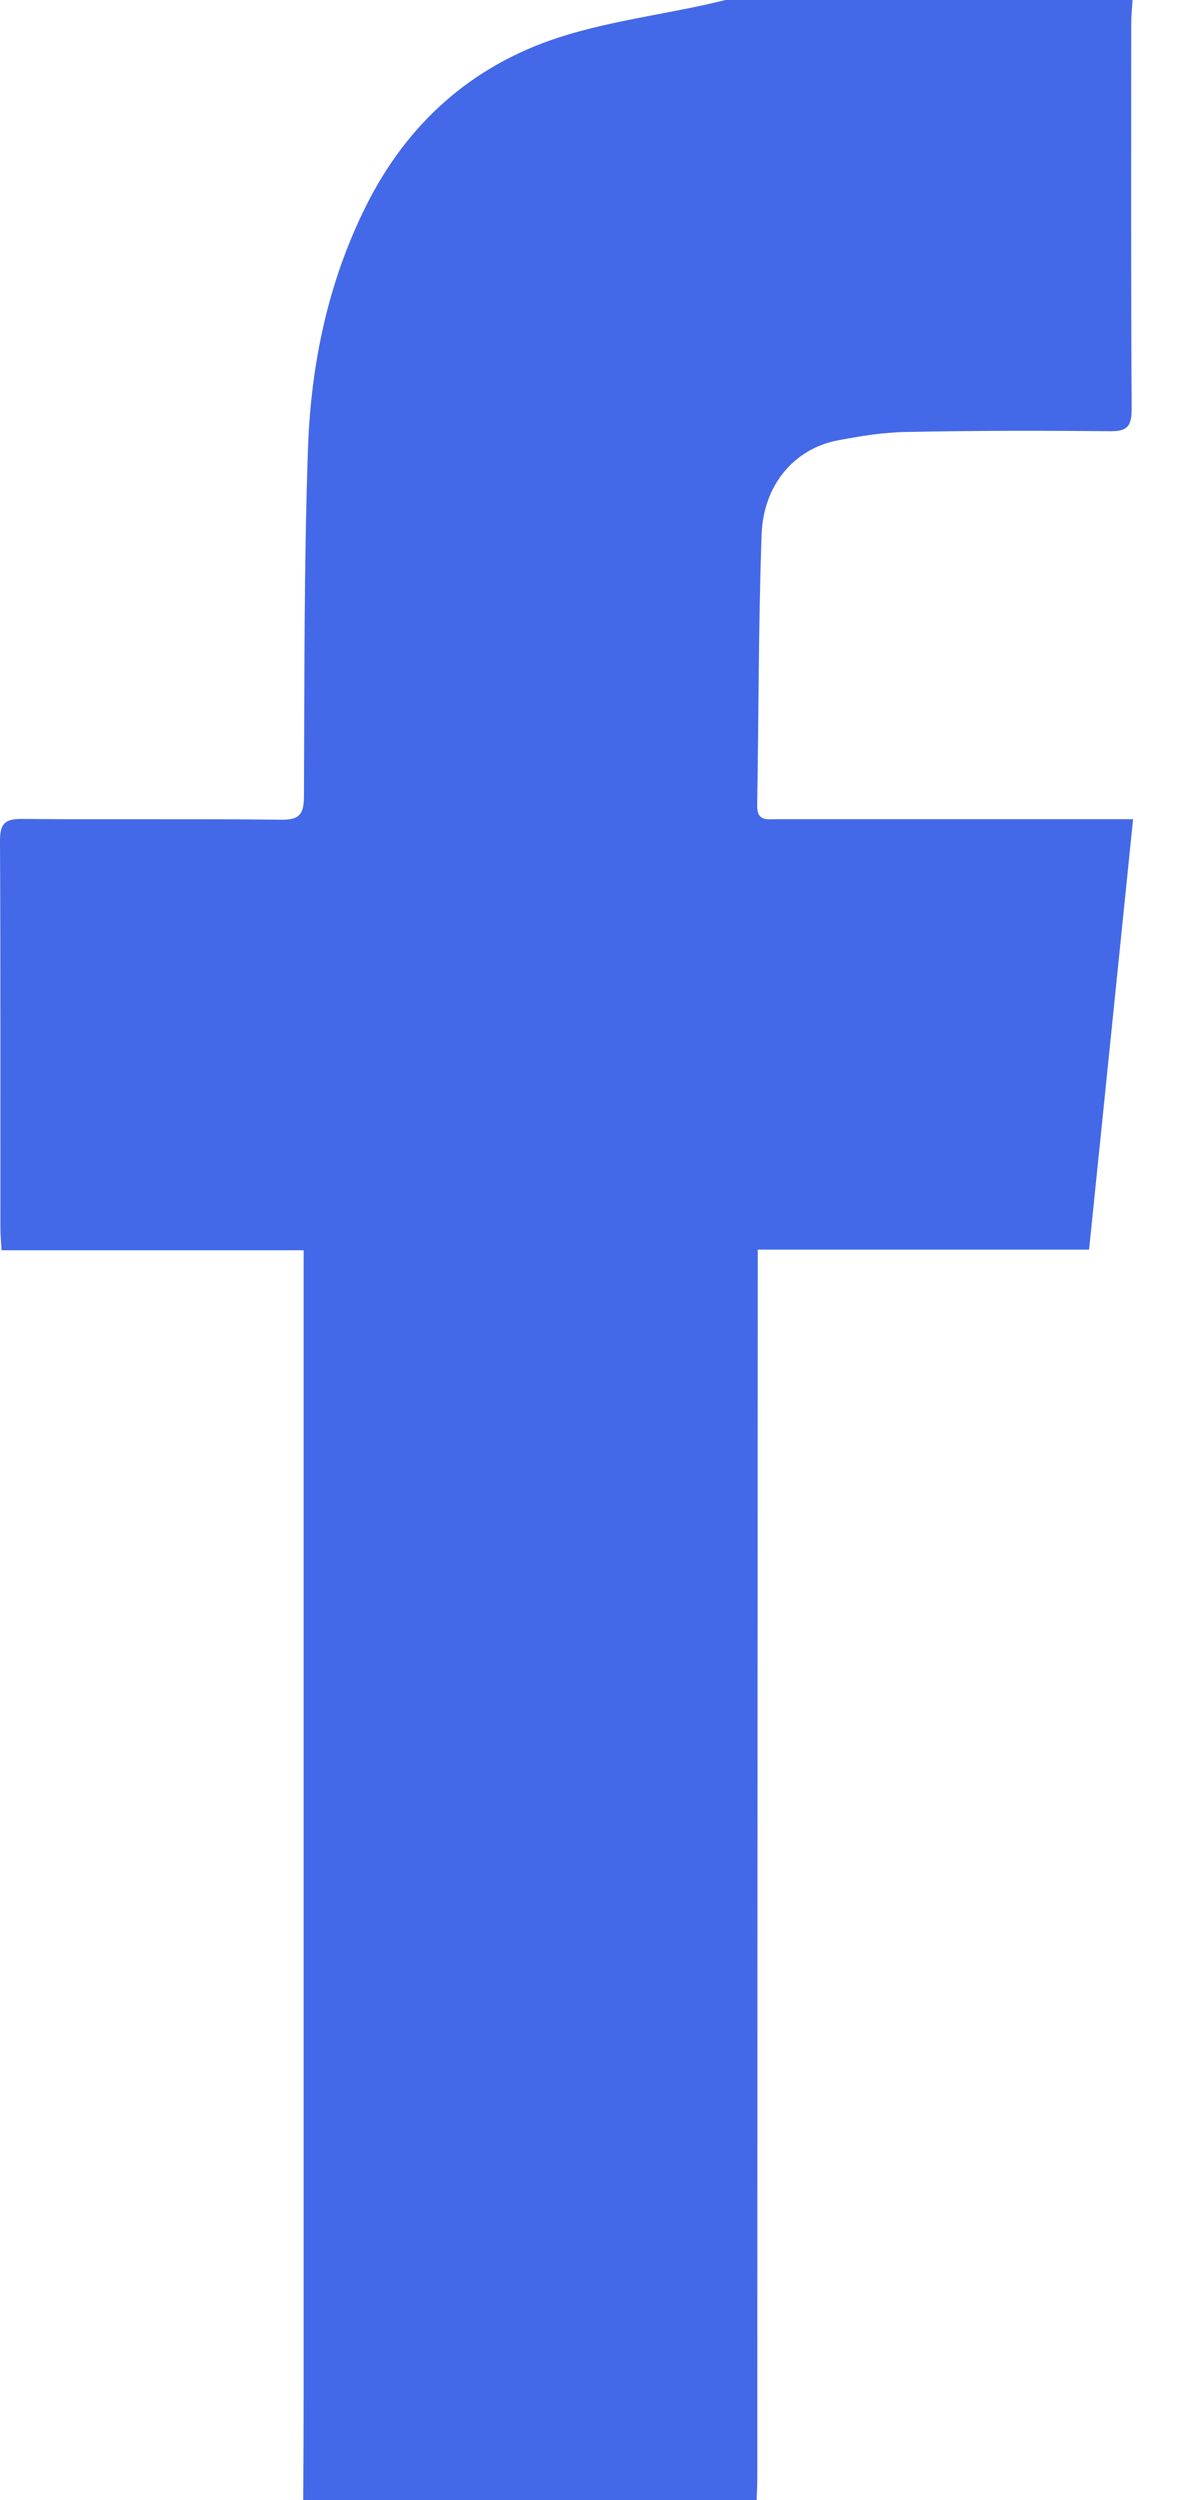 <svg width="11px" height="23px" viewBox="0 0 11 23" version="1.1" xmlns="http://www.w3.org/2000/svg" xmlns:xlink="http://www.w3.org/1999/xlink">
    <!-- Generator: Sketch 52.3 (67297) - http://www.bohemiancoding.com/sketch -->
    <title>facebook</title>
    <desc>Created with Sketch.</desc>
    <g id="Header" stroke="none" stroke-width="1" fill="none" fill-rule="evenodd">
        <g id="ip-mobile-menu-01" transform="translate(-142, -861)" fill="#4368e8">
            <g id="icons" transform="translate(20, 861)">
                <path d="M132.425,4.54747351e-13 C132.421,0.073 132.413,0.146 132.413,0.219 C132.413,1.401 132.41,2.582 132.417,3.763 C132.418,3.928 132.37,3.969 132.215,3.967 C131.591,3.961 130.967,3.961 130.343,3.974 C130.131,3.977 129.918,4.012 129.708,4.052 C129.315,4.128 129.028,4.457 129.011,4.913 C128.981,5.745 128.984,6.578 128.97,7.41 C128.967,7.561 129.066,7.536 129.151,7.536 C130.167,7.536 131.184,7.536 132.2,7.536 L132.43,7.536 C132.294,8.872 132.16,10.177 132.025,11.496 L128.975,11.496 L128.975,11.744 C128.973,15.428 128.972,19.113 128.971,22.798 C128.971,22.866 128.967,22.933 128.965,23 L124.791,23 C124.793,22.657 124.795,22.314 124.795,21.971 C124.795,18.579 124.795,15.187 124.795,11.794 L124.795,11.502 L122.014,11.502 C122.01,11.421 122.004,11.362 122.004,11.303 C122.003,10.115 122.006,8.926 122,7.739 C121.999,7.574 122.047,7.533 122.202,7.534 C122.999,7.541 123.795,7.532 124.592,7.541 C124.761,7.543 124.798,7.485 124.798,7.321 C124.803,6.256 124.798,5.19 124.835,4.126 C124.862,3.351 125.019,2.597 125.368,1.897 C125.751,1.129 126.346,0.606 127.136,0.347 C127.575,0.204 128.038,0.143 128.49,0.044 C128.554,0.03 128.616,0.015 128.679,4.54747351e-13 L132.425,4.54747351e-13 Z" id="facebook"></path>
            </g>
        </g>
    </g>
</svg>